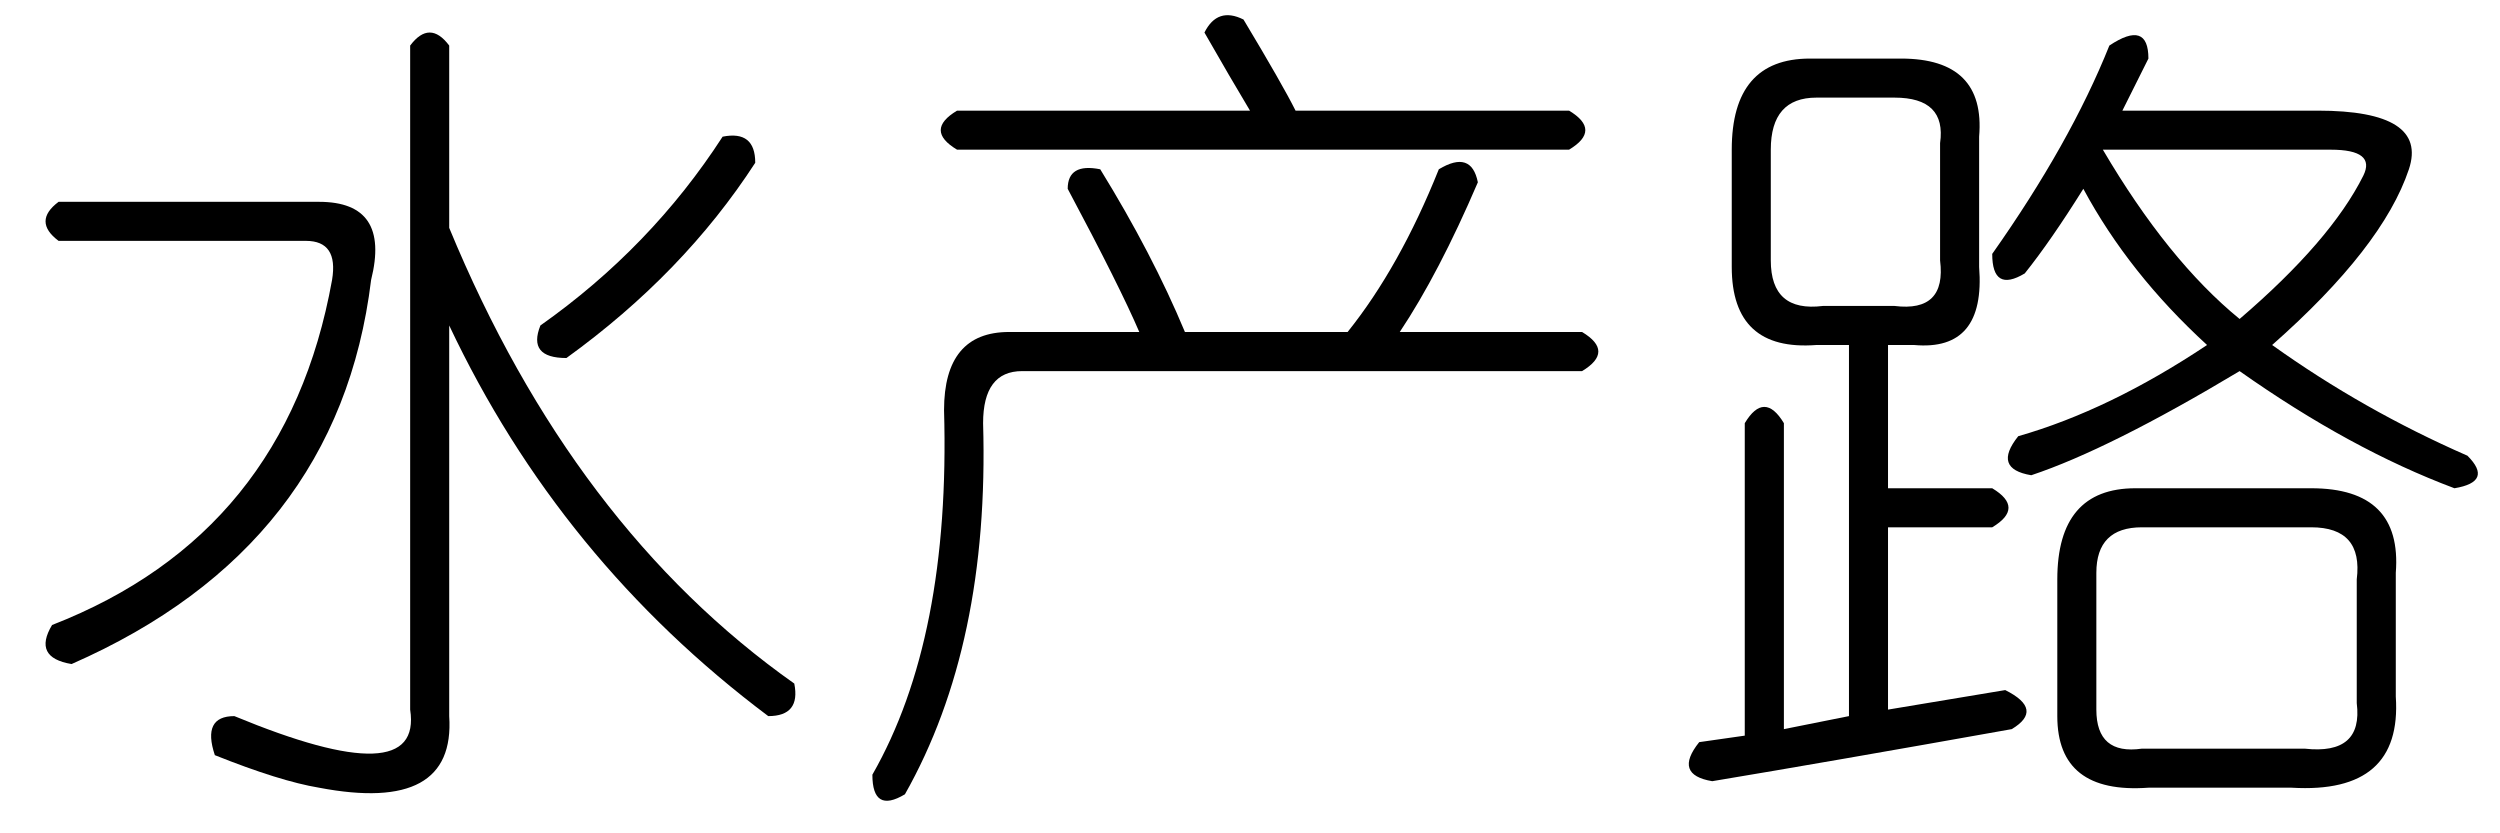 <?xml version='1.0' encoding='UTF-8'?>
<!-- This file was generated by dvisvgm 2.3.5 -->
<svg height='10.5pt' version='1.1' viewBox='-72 -72.082 31.5 10.5' width='31.5pt' xmlns='http://www.w3.org/2000/svg' xmlns:xlink='http://www.w3.org/1999/xlink'>
<defs>
<path d='M7.629 -6.48Q8.039 -6.727 8.121 -6.316Q7.629 -5.168 7.137 -4.43H9.434Q9.844 -4.184 9.434 -3.937H2.379Q1.887 -3.937 1.887 -3.281Q1.969 -0.492 0.902 1.395Q0.492 1.641 0.492 1.148Q1.477 -0.574 1.395 -3.445Q1.395 -4.43 2.215 -4.43H3.855Q3.609 -5.004 2.953 -6.234Q2.953 -6.562 3.363 -6.48Q4.02 -5.414 4.43 -4.43H6.48Q7.137 -5.25 7.629 -6.48ZM1.559 -7.219H5.25Q5.004 -7.629 4.676 -8.203Q4.84 -8.531 5.168 -8.367Q5.66 -7.547 5.824 -7.219H9.27Q9.68 -6.973 9.27 -6.727H1.559Q1.148 -6.973 1.559 -7.219Z' id='g0-982'/>
<path d='M5.66 -8.039V-5.742Q7.219 -1.969 10.008 0Q10.09 0.41 9.68 0.41Q7.055 -1.559 5.66 -4.512V0.41Q5.742 1.641 4.02 1.312Q3.527 1.23 2.707 0.902Q2.543 0.41 2.953 0.41Q5.332 1.395 5.168 0.328V-8.039Q5.414 -8.367 5.66 -8.039ZM9.516 -6.562Q8.613 -5.168 7.137 -4.102Q6.645 -4.102 6.809 -4.512Q8.203 -5.496 9.105 -6.891Q9.516 -6.973 9.516 -6.562ZM0.738 -6.07H4.02Q4.922 -6.07 4.676 -5.086Q4.266 -1.723 0.902 -0.246Q0.41 -0.328 0.656 -0.738Q3.609 -1.887 4.184 -5.086Q4.266 -5.578 3.855 -5.578H0.738Q0.41 -5.824 0.738 -6.07Z' id='g0-8547'/>
<path d='M5.578 -8.039Q6.07 -8.367 6.07 -7.875Q5.906 -7.547 5.742 -7.219H8.203Q9.598 -7.219 9.352 -6.48Q9.023 -5.496 7.629 -4.266Q8.777 -3.445 10.09 -2.871Q10.418 -2.543 9.926 -2.461Q8.613 -2.953 7.219 -3.937Q5.578 -2.953 4.594 -2.625Q4.102 -2.707 4.43 -3.117Q5.578 -3.445 6.809 -4.266Q5.824 -5.168 5.25 -6.234Q4.84 -5.578 4.512 -5.168Q4.102 -4.922 4.102 -5.414Q5.086 -6.809 5.578 -8.039ZM1.805 -7.875H2.953Q4.02 -7.875 3.937 -6.891V-5.25Q4.02 -4.184 3.117 -4.266H2.789V-2.461H4.102Q4.512 -2.215 4.102 -1.969H2.789V0.328L4.266 0.082Q4.758 0.328 4.348 0.574Q2.051 0.984 0.574 1.23Q0.082 1.148 0.41 0.738L0.984 0.656V-3.281Q1.23 -3.691 1.477 -3.281V0.574L2.297 0.41V-4.266H1.887Q0.82 -4.184 0.82 -5.25V-6.727Q0.82 -7.875 1.805 -7.875ZM2.871 -7.383H1.887Q1.312 -7.383 1.312 -6.727V-5.332Q1.312 -4.676 1.969 -4.758H2.871Q3.527 -4.676 3.445 -5.332V-6.809Q3.527 -7.383 2.871 -7.383ZM8.367 -6.727H5.496Q6.316 -5.332 7.219 -4.594Q8.367 -5.578 8.777 -6.398Q8.941 -6.727 8.367 -6.727ZM5.906 -2.461H8.121Q9.27 -2.461 9.187 -1.395V0.164Q9.27 1.395 7.875 1.312H6.07Q4.922 1.395 4.922 0.41V-1.312Q4.922 -2.461 5.906 -2.461ZM8.121 -1.969H5.988Q5.414 -1.969 5.414 -1.395V0.328Q5.414 0.902 5.988 0.82H8.039Q8.777 0.902 8.695 0.246V-1.312Q8.777 -1.969 8.121 -1.969Z' id='g0-17182'/>
</defs>
<g id='page1'>
<use x='-72' xlink:href='#g0-8547' y='-63.469'/>
<use x='-61.5' xlink:href='#g0-982' y='-63.469'/>
<use x='-51' xlink:href='#g0-17182' y='-63.469'/>
</g>
</svg>